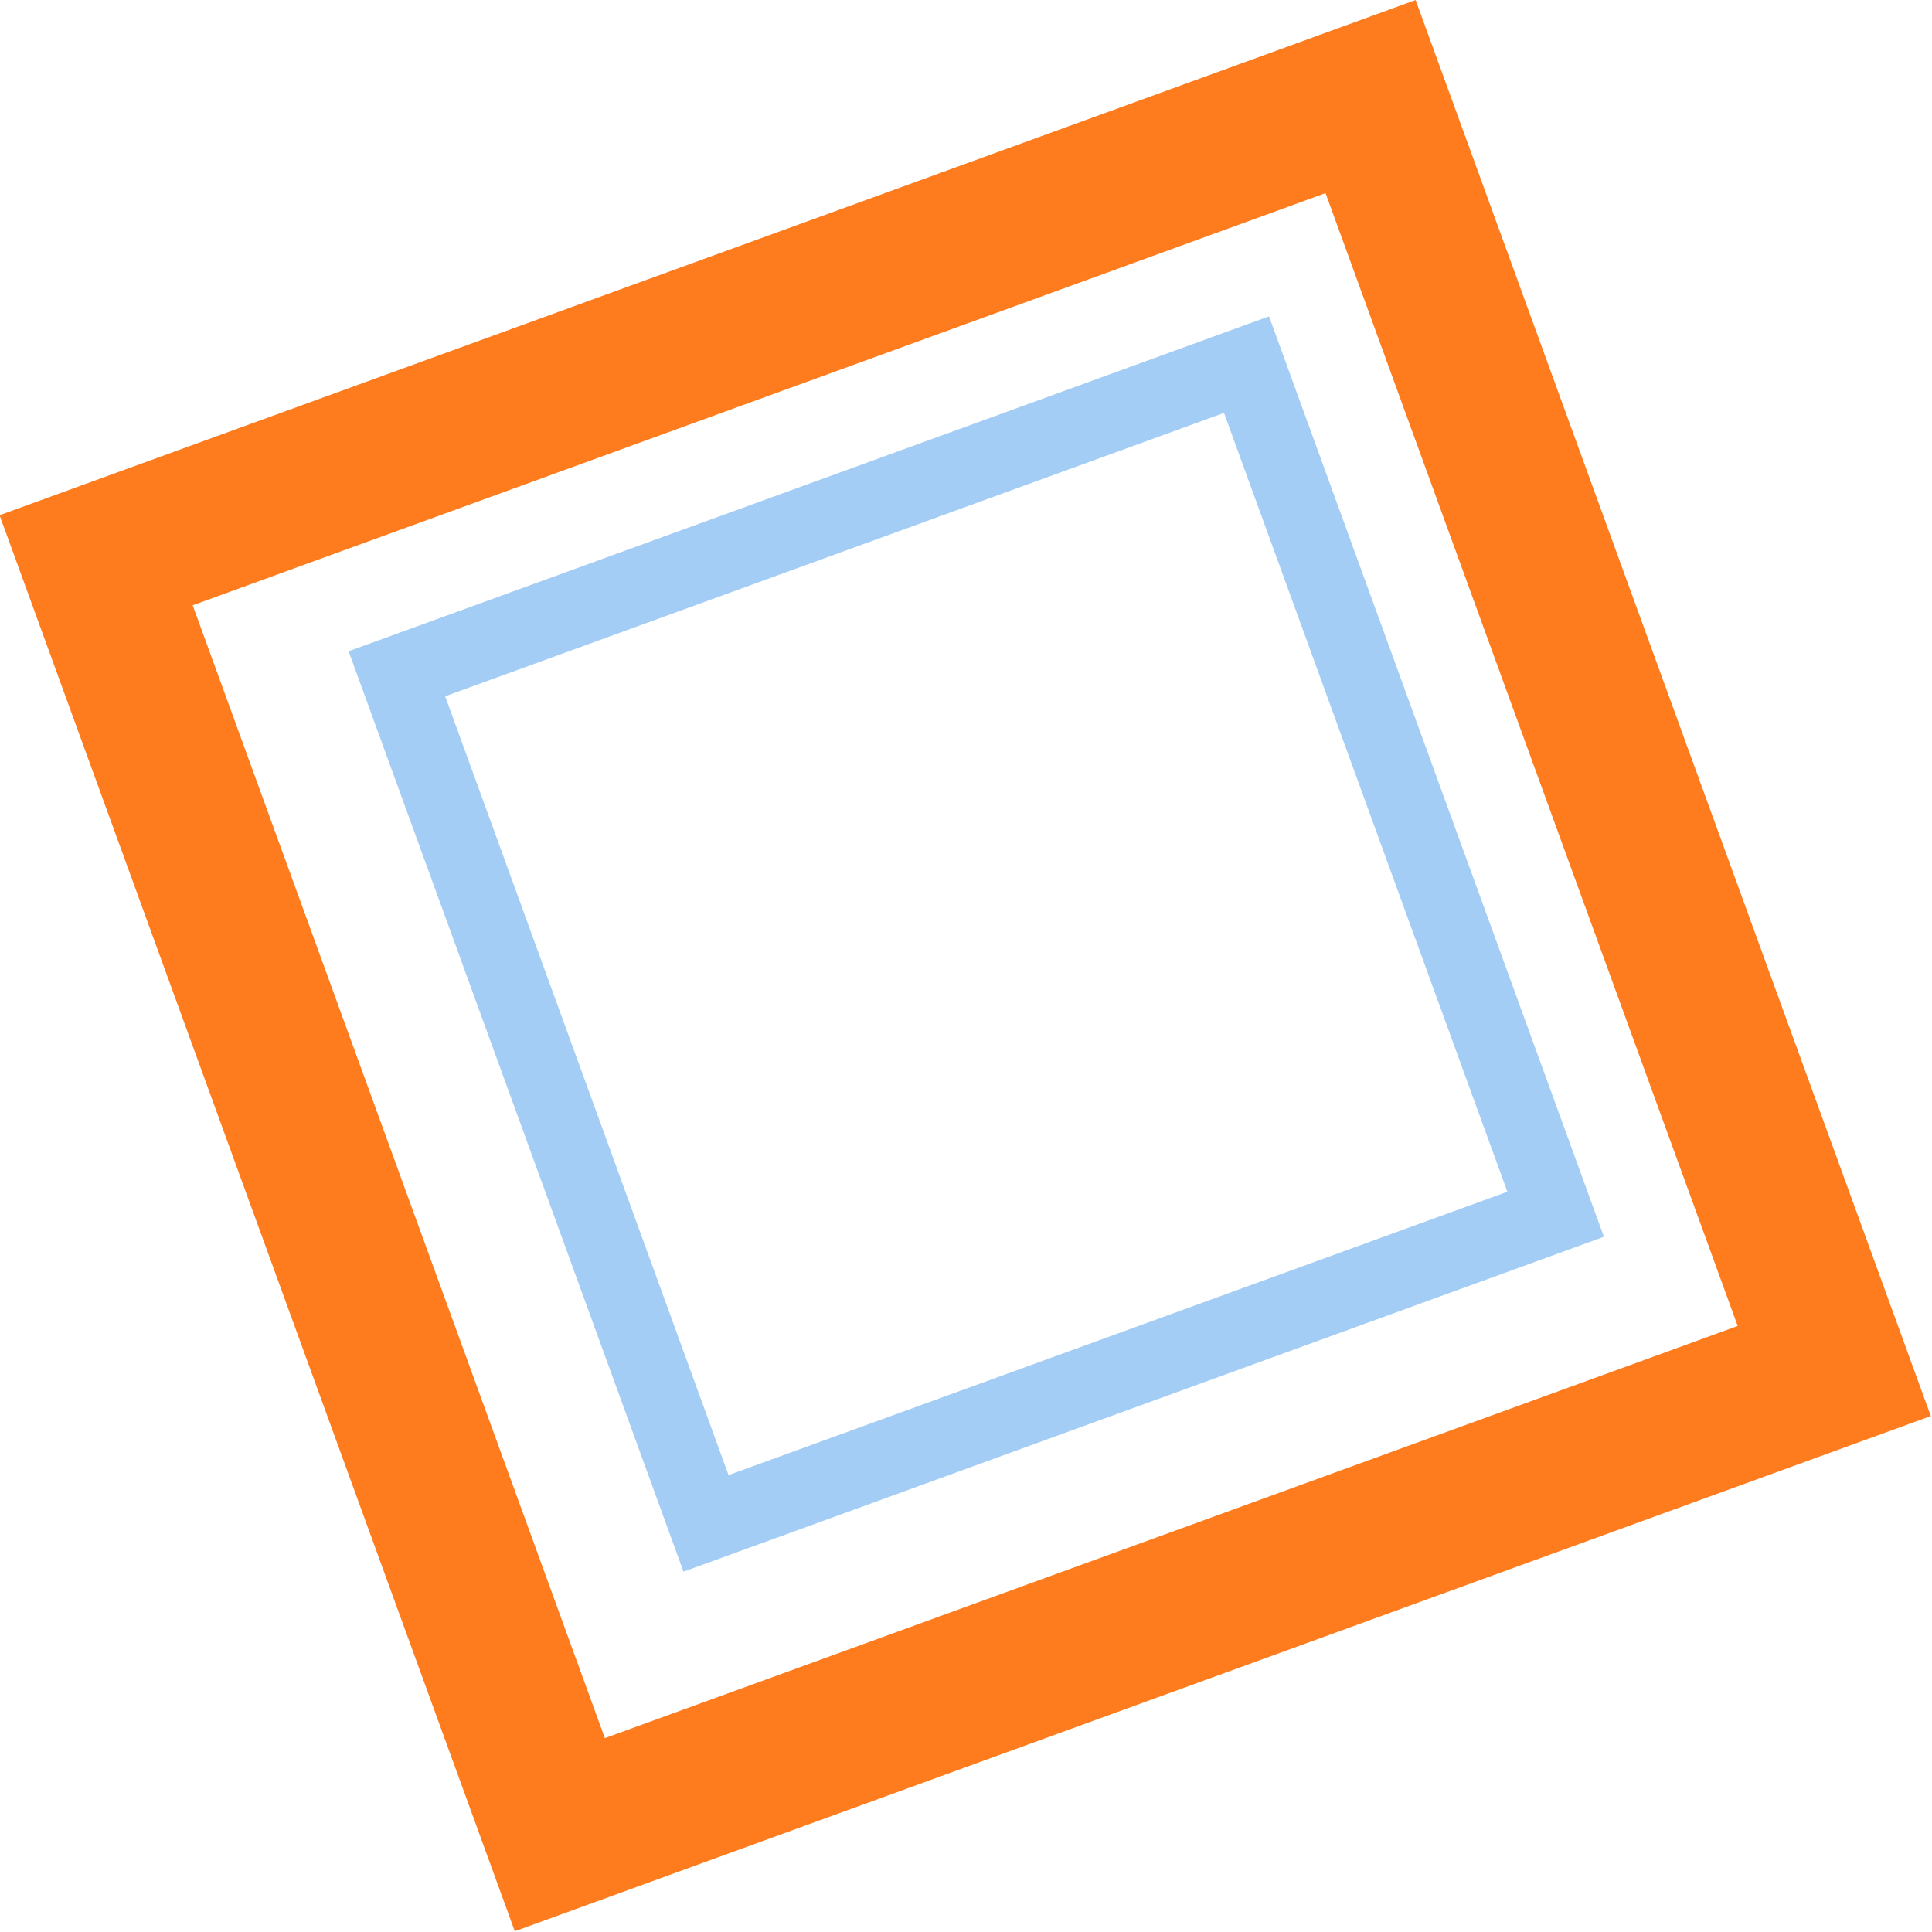<svg width="513" height="513" viewBox="0 0 513 513" fill="none" xmlns="http://www.w3.org/2000/svg">
<rect x="-5.977" y="12.817" width="240" height="240" transform="matrix(-0.94 0.342 0.342 0.94 320.985 86.817)" stroke="#A4CDF6" stroke-width="20"/>
<rect x="-11.953" y="25.634" width="360" height="360" transform="matrix(-0.94 0.342 0.342 0.94 343.924 5.634)" stroke="#FF7C1E" stroke-width="40"/>
</svg>
